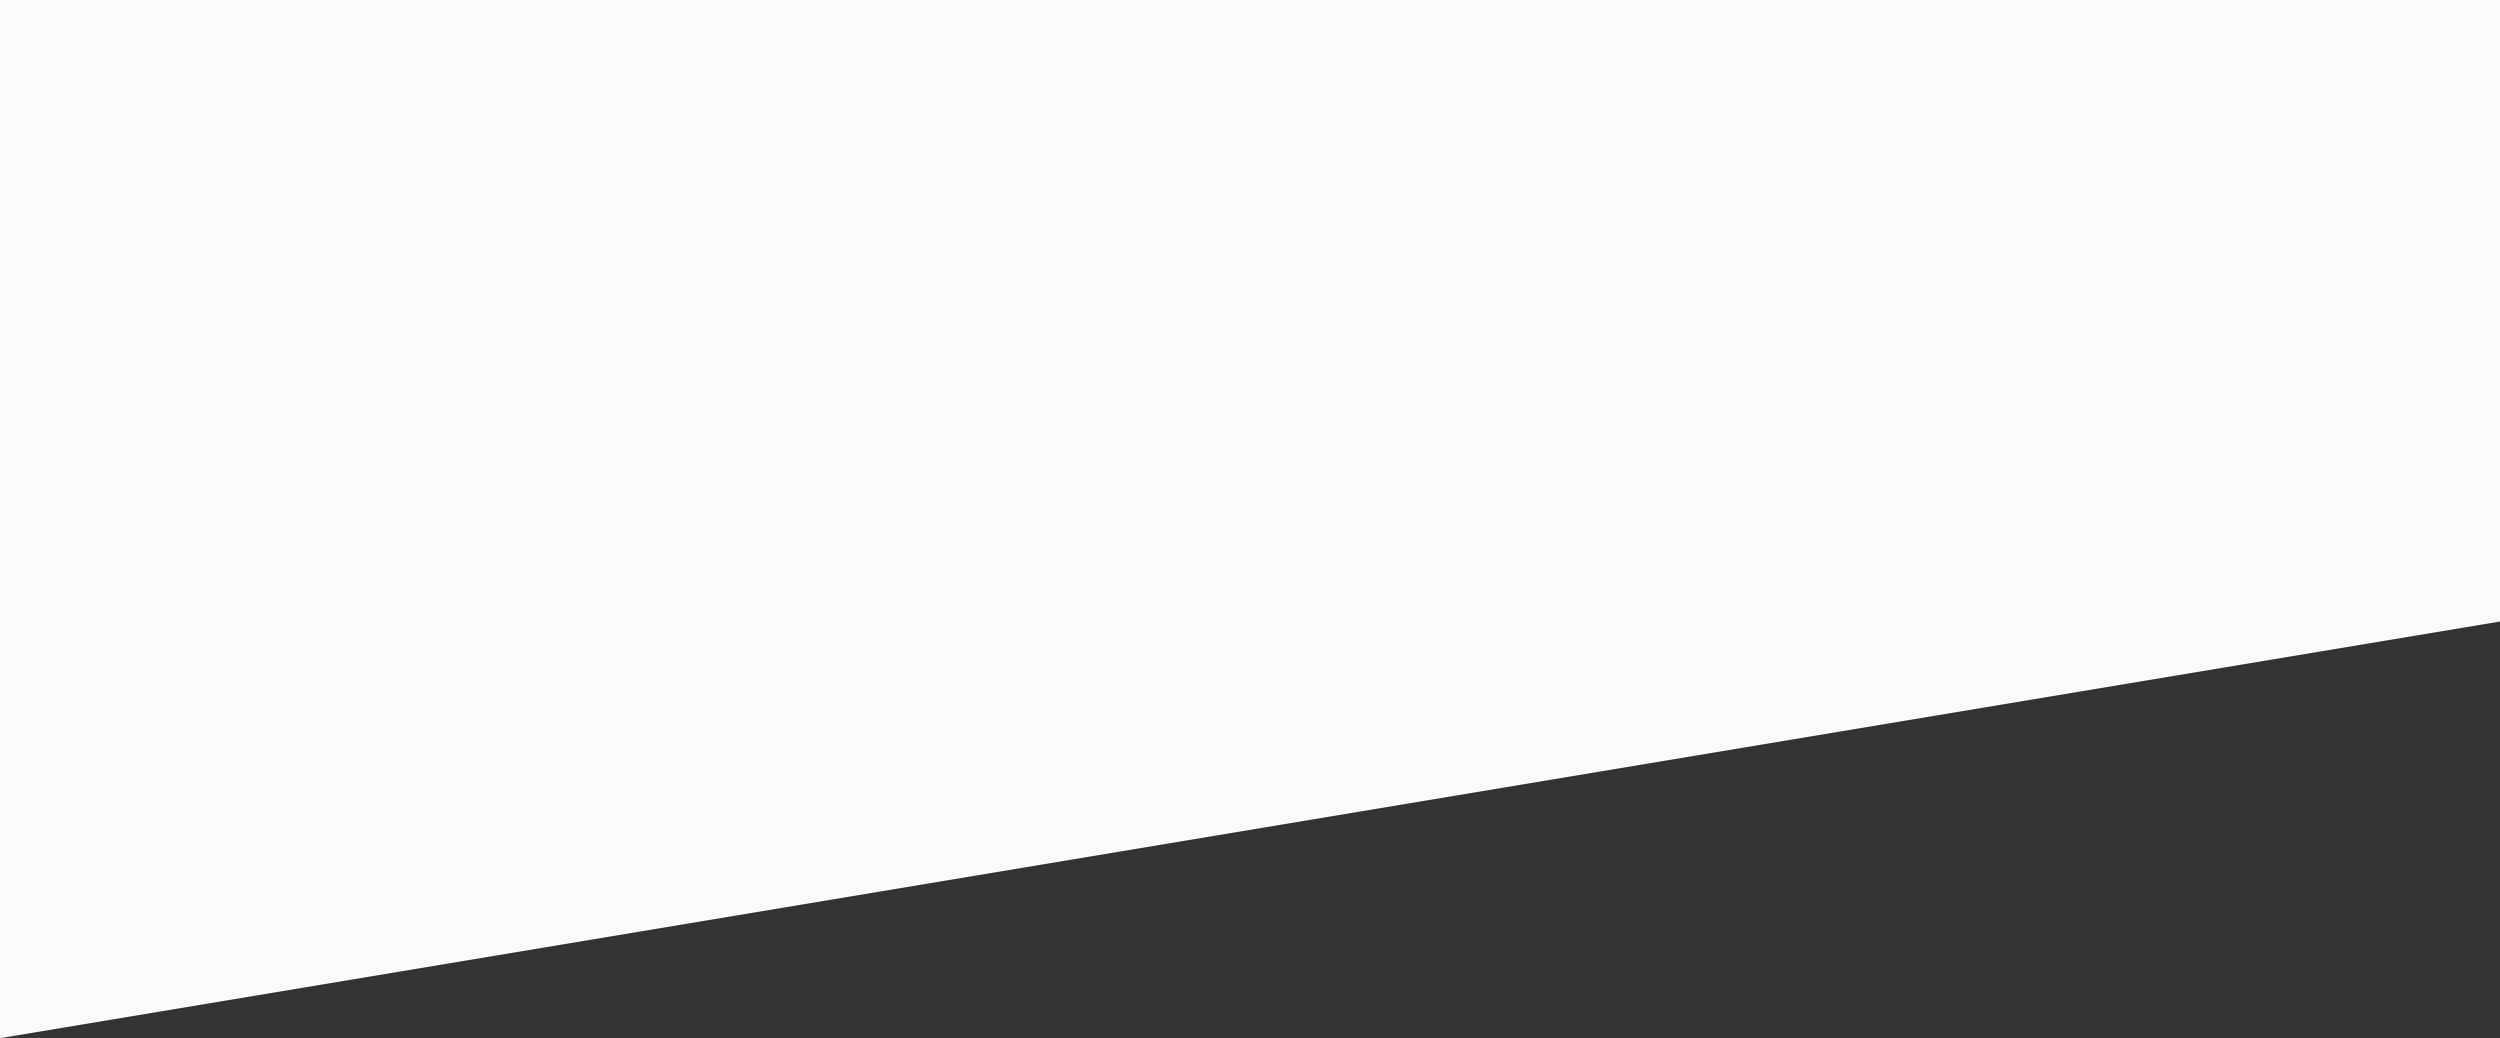 <svg width="1440" height="598" xmlns="http://www.w3.org/2000/svg" xmlns:xlink="http://www.w3.org/1999/xlink"><rect width="100%" height="100%" fill="#333333" stroke="none"/><use xlink:href="#path0_fill" fill="#FAFBFC"/><defs><path id="path0_fill" fill-rule="evenodd" d="M0 0h1450l-10 358L0 598V0z"/></defs></svg>